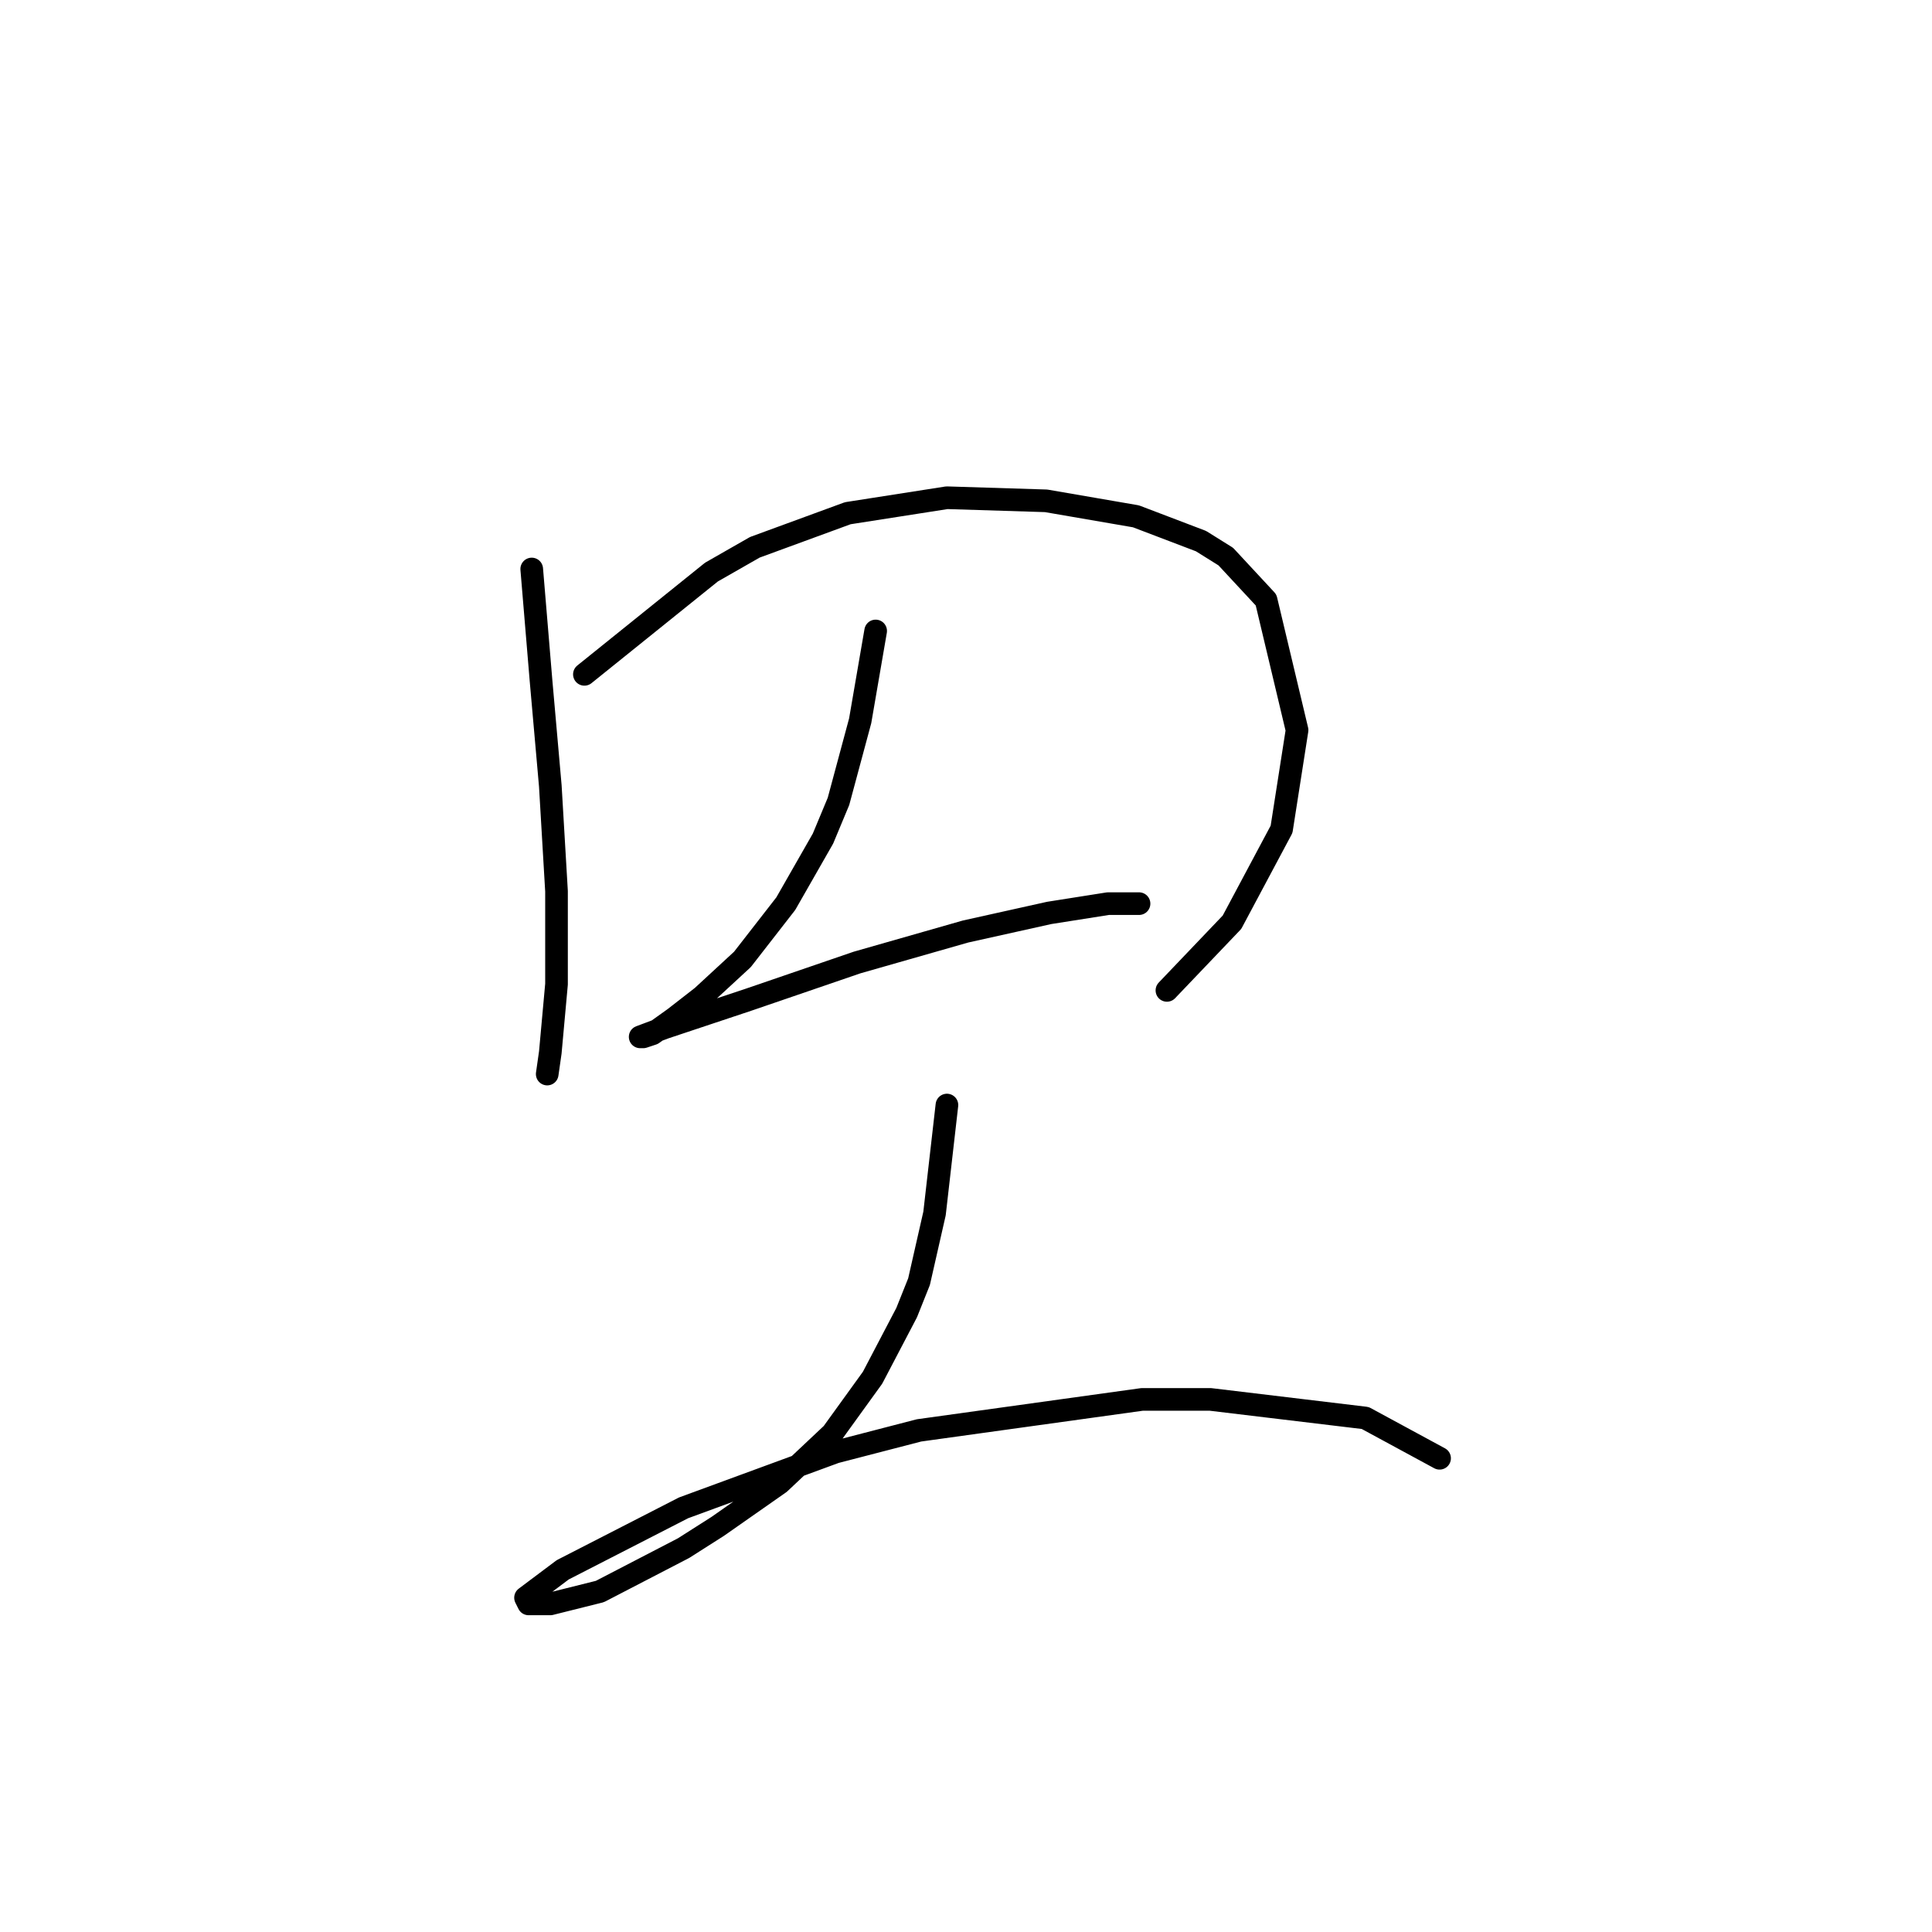 <?xml version="1.0" standalone="no"?>
    <svg width="256" height="256" xmlns="http://www.w3.org/2000/svg" version="1.1">
    <polyline stroke="black" stroke-width="3" stroke-linecap="round" fill="transparent" stroke-linejoin="round" points="70.456 75.395 71.688 90.176 72.919 104.135 73.741 118.094 73.741 130.411 72.919 139.444 72.509 142.318 72.509 142.318 " />
        <polyline stroke="black" stroke-width="3" stroke-linecap="round" fill="transparent" stroke-linejoin="round" points="77.436 89.354 94.269 75.806 100.017 72.521 112.334 68.005 125.473 65.952 138.611 66.362 150.517 68.415 159.139 71.7 162.424 73.753 167.761 79.501 171.867 96.745 169.814 109.883 163.245 122.2 154.623 131.233 154.623 131.233 " />
        <polyline stroke="black" stroke-width="3" stroke-linecap="round" fill="transparent" stroke-linejoin="round" points="116.029 83.606 113.977 95.513 111.103 106.188 109.05 111.115 104.123 119.737 98.375 127.127 93.037 132.054 89.342 134.928 86.468 136.981 85.237 137.391 84.826 137.391 88.111 136.159 99.196 132.464 113.566 127.538 127.936 123.432 139.021 120.968 146.822 119.737 150.928 119.737 150.928 119.737 " />
        <polyline stroke="black" stroke-width="3" stroke-linecap="round" fill="transparent" stroke-linejoin="round" points="125.473 146.424 123.83 160.794 121.777 169.826 120.135 173.932 115.619 182.554 110.281 189.944 103.302 196.513 95.09 202.261 90.574 205.135 79.489 210.883 74.562 212.115 72.919 212.526 70.045 212.526 69.635 211.705 74.562 208.009 90.574 199.798 110.692 192.408 121.777 189.534 151.339 185.428 160.371 185.428 180.9 187.891 190.753 193.229 190.753 193.229 " />
        </svg>